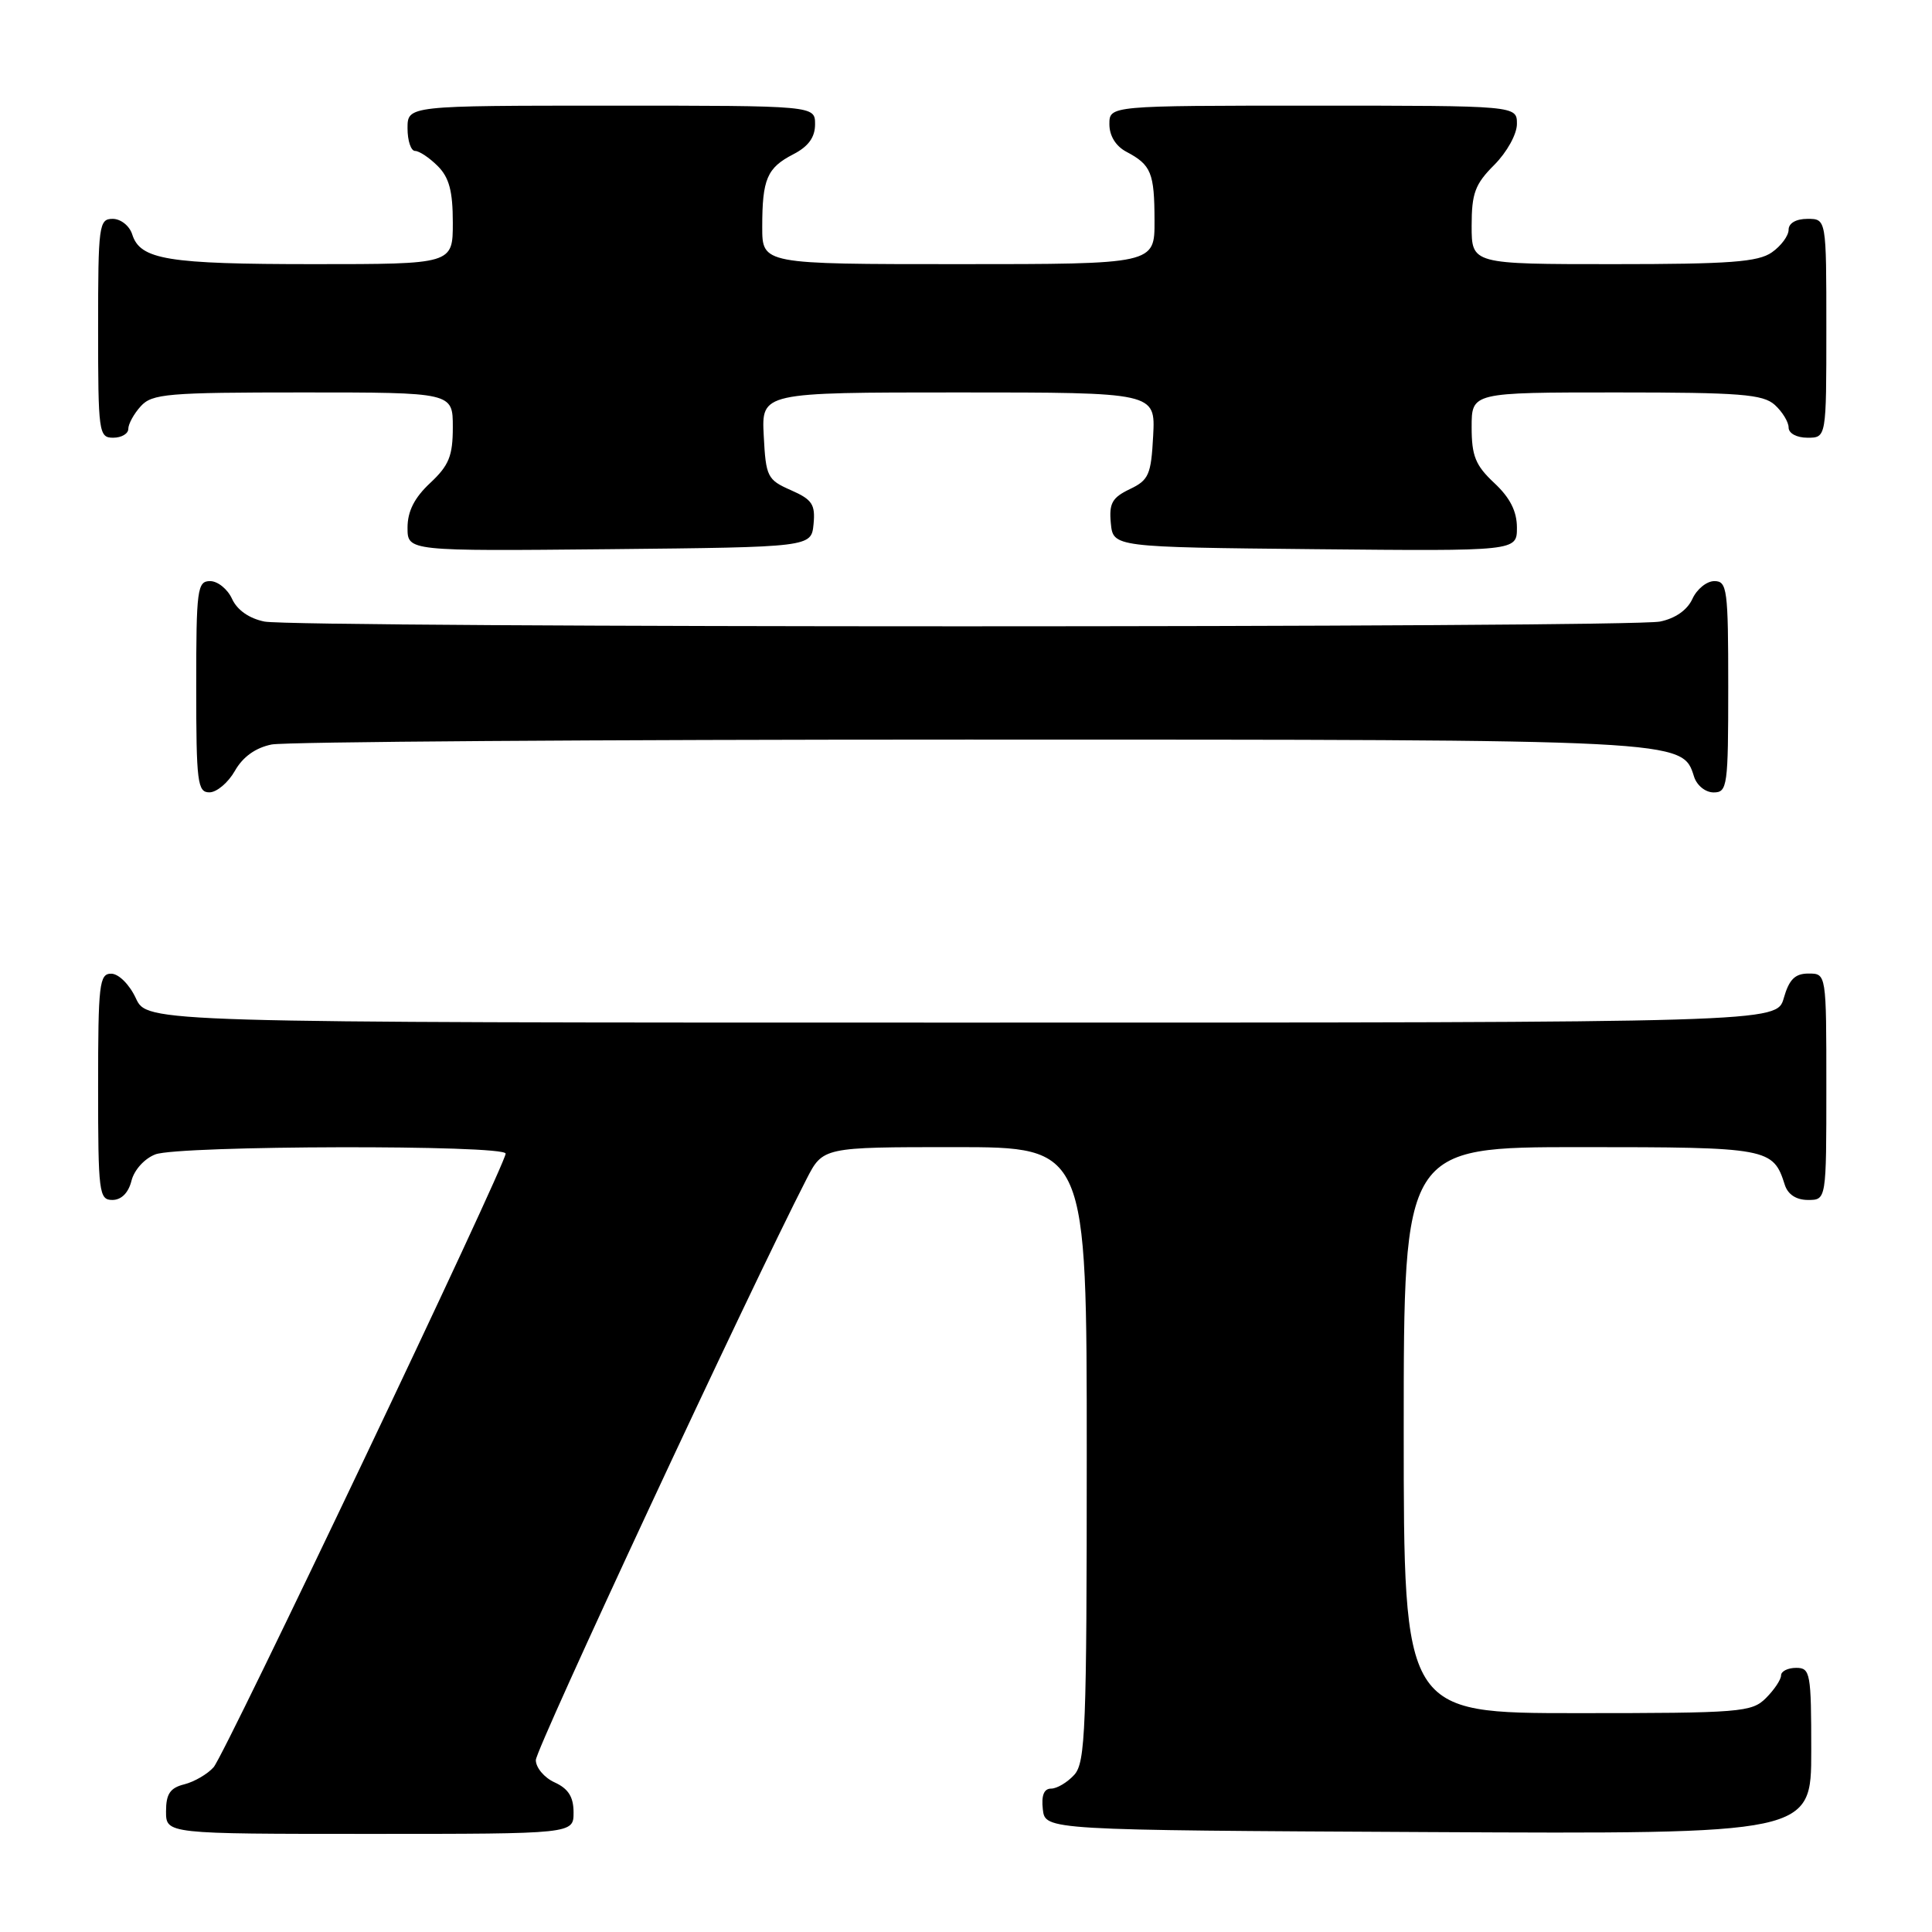 <?xml version="1.0" encoding="UTF-8" standalone="no"?>
<!DOCTYPE svg PUBLIC "-//W3C//DTD SVG 1.1//EN" "http://www.w3.org/Graphics/SVG/1.1/DTD/svg11.dtd" >
<svg xmlns="http://www.w3.org/2000/svg" xmlns:xlink="http://www.w3.org/1999/xlink" version="1.1" viewBox="0 0 256 256">
 <g >
 <path fill="currentColor"
d=" M 76.00 240.16 C 76.00 238.10 75.31 237.01 73.50 236.18 C 72.12 235.56 71.00 234.22 71.00 233.22 C 71.00 231.72 99.24 171.11 106.86 156.25 C 109.04 152.00 109.04 152.00 126.52 152.00 C 144.00 152.00 144.00 152.00 144.00 192.67 C 144.00 229.11 143.83 233.53 142.35 235.17 C 141.43 236.18 140.05 237.00 139.28 237.00 C 138.33 237.00 137.97 237.90 138.18 239.75 C 138.50 242.50 138.50 242.50 189.25 242.76 C 240.00 243.02 240.00 243.02 240.00 232.01 C 240.00 221.67 239.88 221.00 238.00 221.00 C 236.90 221.00 236.00 221.45 236.00 222.00 C 236.00 222.55 235.10 223.90 234.00 225.00 C 232.12 226.88 230.67 227.00 209.00 227.00 C 186.00 227.00 186.00 227.00 186.00 189.50 C 186.00 152.00 186.00 152.00 209.43 152.00 C 234.37 152.00 234.95 152.11 236.50 157.01 C 236.91 158.28 238.02 159.00 239.57 159.00 C 242.00 159.00 242.00 159.00 242.00 144.00 C 242.00 129.00 242.00 129.00 239.64 129.00 C 237.85 129.00 237.07 129.77 236.36 132.25 C 235.43 135.50 235.43 135.50 127.46 135.50 C 19.50 135.50 19.50 135.50 18.00 132.27 C 17.16 130.46 15.73 129.03 14.75 129.02 C 13.16 129.00 13.00 130.37 13.00 144.00 C 13.00 158.05 13.12 159.00 14.89 159.00 C 16.08 159.00 17.02 158.06 17.42 156.46 C 17.78 155.02 19.15 153.51 20.59 152.96 C 23.73 151.77 67.00 151.67 67.00 152.86 C 67.00 154.33 29.84 232.41 28.31 234.16 C 27.51 235.07 25.76 236.09 24.43 236.43 C 22.54 236.90 22.00 237.70 22.00 240.02 C 22.00 243.00 22.00 243.00 49.00 243.00 C 76.00 243.00 76.00 243.00 76.00 240.16 Z  M 31.12 102.15 C 32.17 100.29 33.86 99.08 35.99 98.65 C 37.78 98.29 79.26 98.00 128.16 98.00 C 223.40 98.00 222.91 97.97 224.47 102.91 C 224.84 104.08 225.98 105.00 227.07 105.00 C 228.89 105.00 229.00 104.17 229.00 91.00 C 229.00 78.07 228.86 77.00 227.16 77.00 C 226.15 77.00 224.84 78.06 224.25 79.36 C 223.57 80.84 221.98 81.95 219.96 82.36 C 215.77 83.20 39.23 83.20 35.04 82.36 C 33.02 81.95 31.43 80.84 30.75 79.36 C 30.16 78.06 28.85 77.00 27.84 77.00 C 26.14 77.00 26.00 78.07 26.00 91.00 C 26.00 103.67 26.17 105.00 27.75 104.99 C 28.71 104.99 30.23 103.71 31.12 102.15 Z  M 107.80 69.45 C 108.05 66.84 107.62 66.19 104.80 64.95 C 101.68 63.58 101.48 63.18 101.20 57.75 C 100.90 52.00 100.90 52.00 127.00 52.00 C 153.10 52.00 153.10 52.00 152.80 57.74 C 152.53 62.91 152.22 63.62 149.69 64.82 C 147.36 65.94 146.94 66.70 147.19 69.33 C 147.50 72.50 147.50 72.50 174.25 72.77 C 201.00 73.03 201.00 73.03 201.00 69.92 C 201.00 67.75 200.09 65.95 198.00 64.00 C 195.51 61.67 195.00 60.42 195.00 56.60 C 195.00 52.00 195.00 52.00 214.17 52.00 C 230.61 52.00 233.60 52.24 235.17 53.65 C 236.18 54.57 237.00 55.92 237.00 56.65 C 237.00 57.42 238.07 58.00 239.50 58.00 C 242.00 58.00 242.00 58.00 242.00 43.50 C 242.00 29.00 242.00 29.00 239.50 29.00 C 237.99 29.00 237.00 29.57 237.00 30.44 C 237.00 31.24 236.00 32.59 234.78 33.44 C 232.96 34.72 229.15 35.00 213.78 35.00 C 195.00 35.00 195.00 35.00 195.00 29.92 C 195.00 25.62 195.45 24.39 198.00 21.85 C 199.68 20.16 201.00 17.78 201.00 16.42 C 201.00 14.00 201.00 14.00 174.00 14.00 C 147.00 14.00 147.00 14.00 147.00 16.46 C 147.00 18.00 147.85 19.37 149.25 20.11 C 152.54 21.85 152.97 22.89 152.98 29.25 C 153.00 35.00 153.00 35.00 127.00 35.00 C 101.00 35.00 101.00 35.00 101.00 30.08 C 101.00 23.72 101.63 22.24 105.12 20.44 C 107.12 19.41 108.00 18.19 108.00 16.47 C 108.00 14.00 108.00 14.00 81.00 14.00 C 54.00 14.00 54.00 14.00 54.00 17.00 C 54.00 18.65 54.45 20.00 55.00 20.00 C 55.55 20.00 56.90 20.90 58.00 22.00 C 59.52 23.52 60.00 25.33 60.00 29.50 C 60.00 35.00 60.00 35.00 41.57 35.00 C 22.17 35.00 18.58 34.41 17.52 31.06 C 17.16 29.92 16.00 29.00 14.93 29.00 C 13.11 29.00 13.00 29.84 13.00 43.50 C 13.00 57.33 13.09 58.00 15.00 58.00 C 16.10 58.00 17.00 57.47 17.00 56.83 C 17.00 56.18 17.74 54.83 18.65 53.83 C 20.15 52.17 22.20 52.00 40.15 52.00 C 60.00 52.00 60.00 52.00 60.00 56.60 C 60.00 60.42 59.49 61.67 57.00 64.00 C 54.91 65.95 54.00 67.75 54.00 69.92 C 54.00 73.03 54.00 73.03 80.75 72.77 C 107.50 72.50 107.50 72.50 107.80 69.45 Z "/>
</g>
</svg>